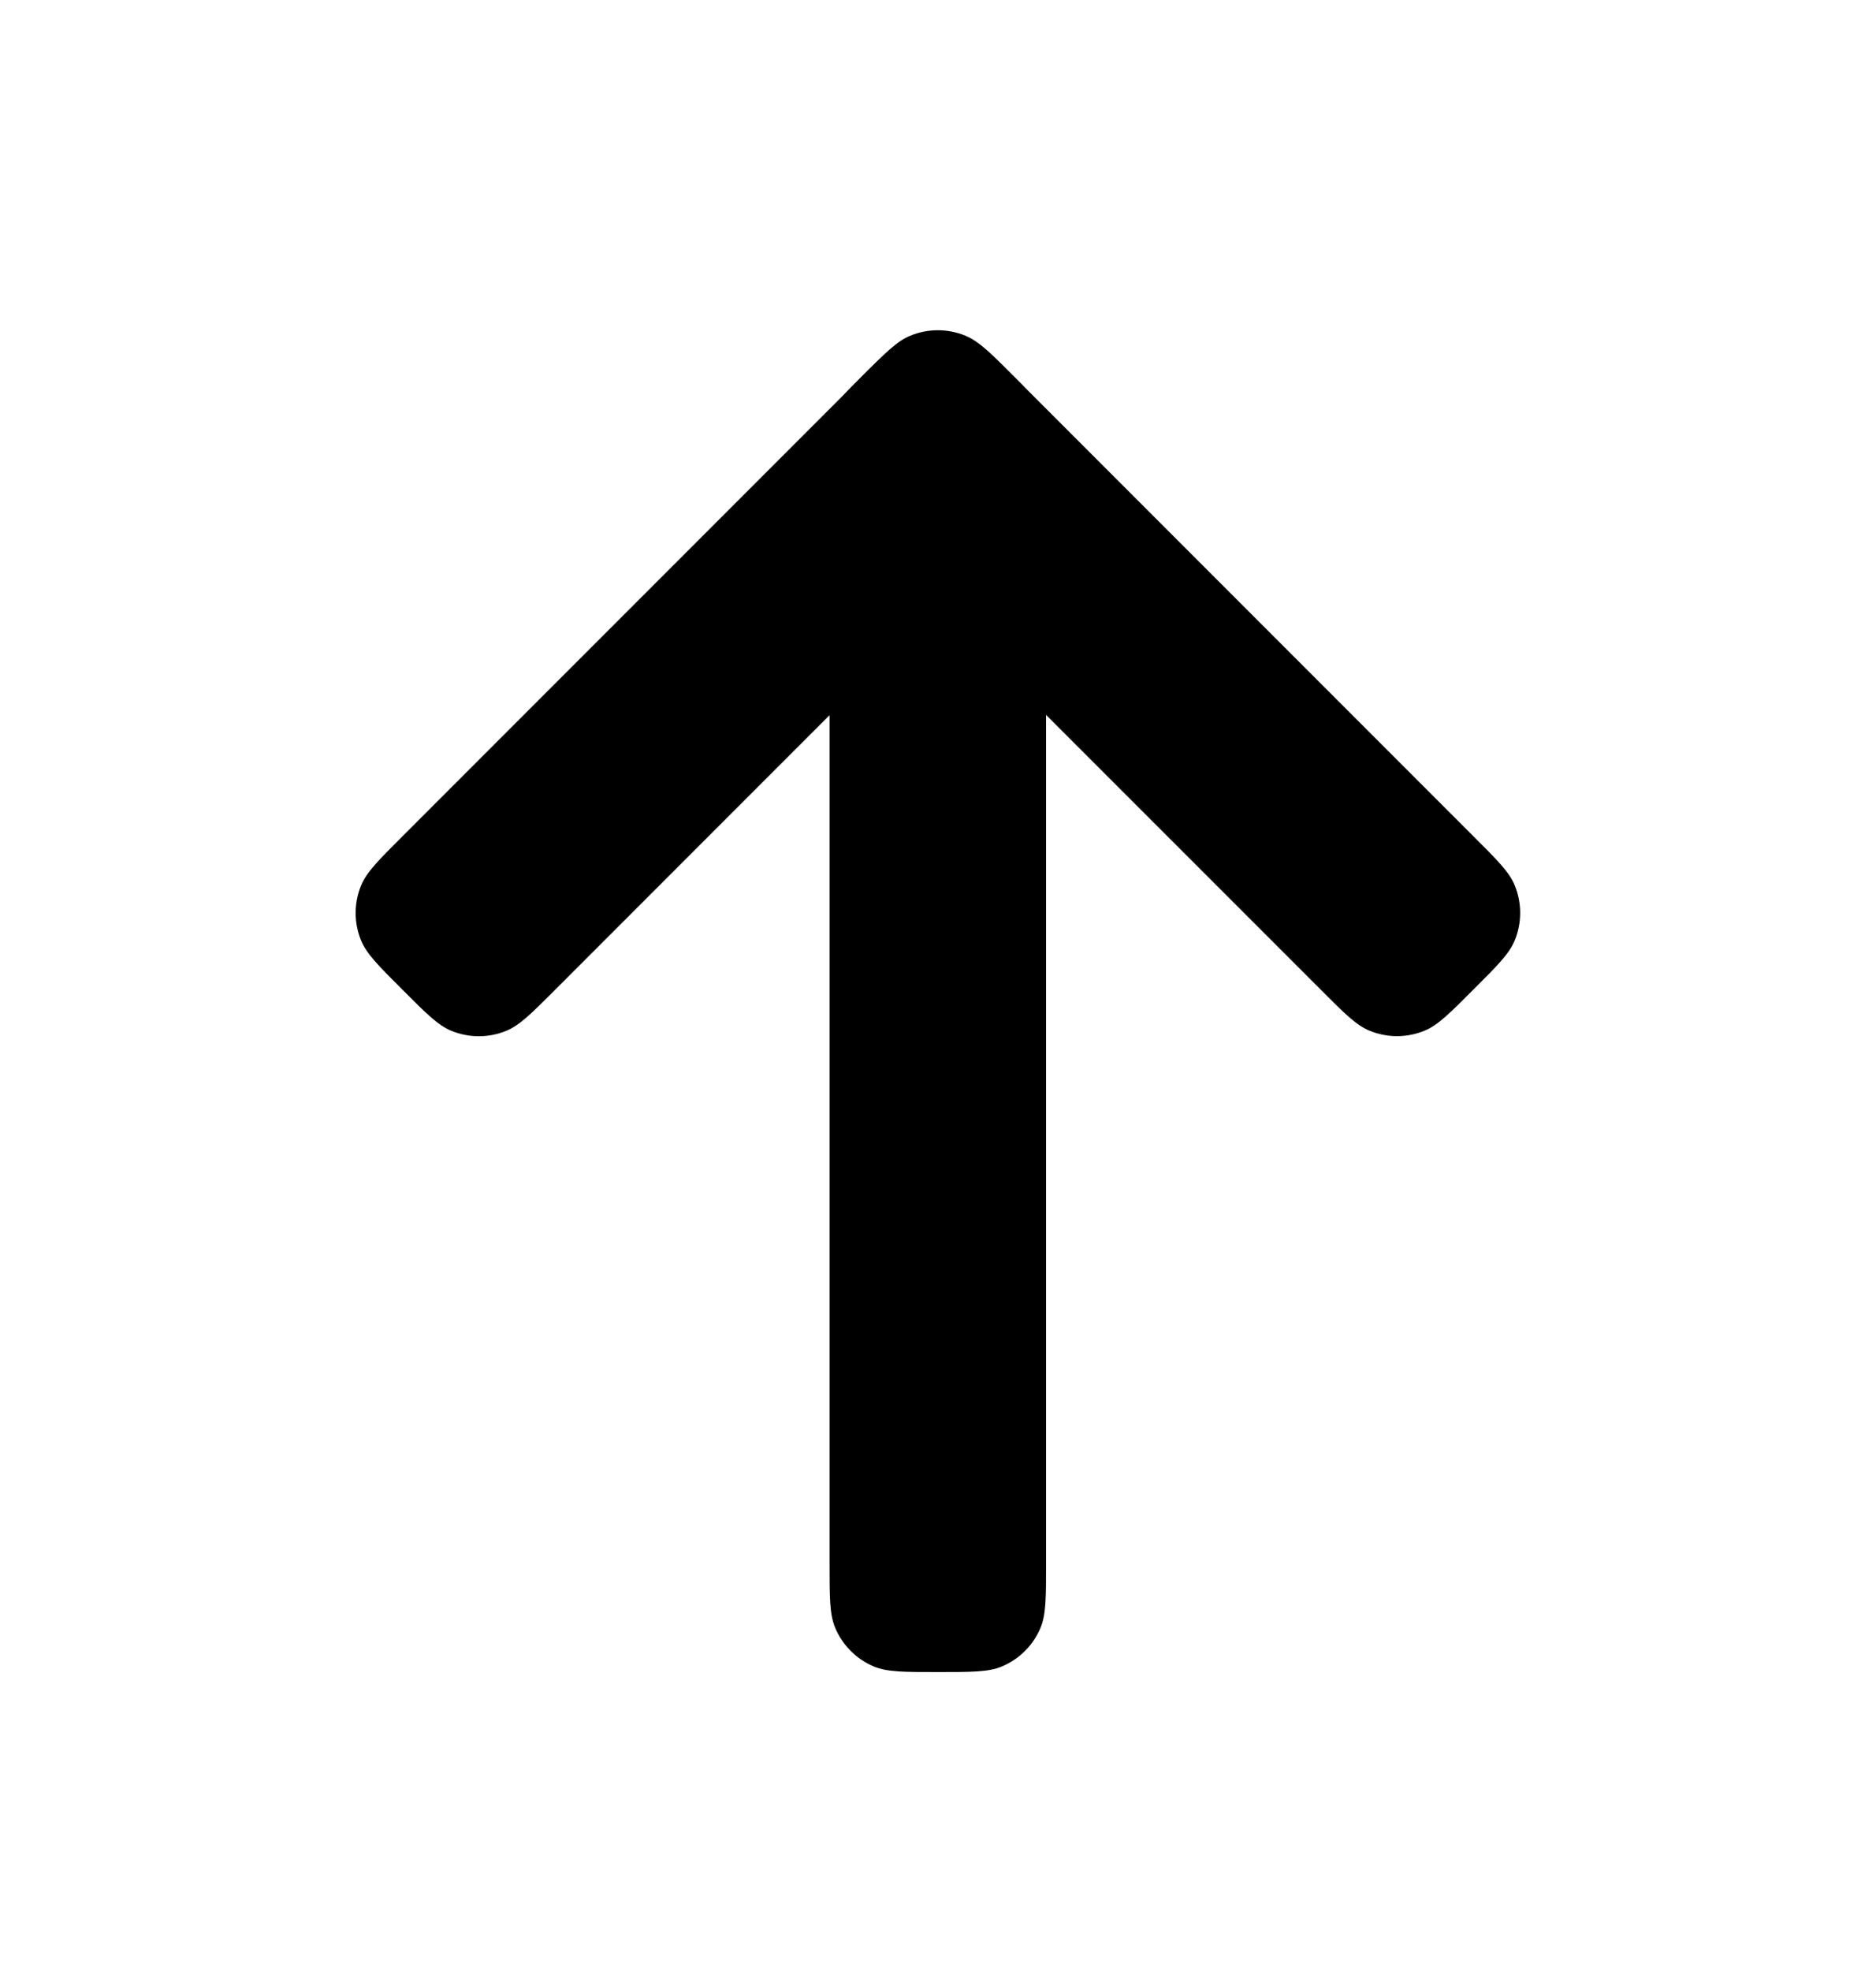 <svg width="20" height="21" viewBox="0 0 20 21" fill="none" xmlns="http://www.w3.org/2000/svg">
<path fill-rule="evenodd" clip-rule="evenodd" d="M11.094 17.341C11.152 17.199 11.152 17.02 11.152 16.662V7.617L14.078 10.542C14.331 10.796 14.458 10.923 14.599 10.981C14.788 11.059 14.999 11.059 15.188 10.981C15.329 10.923 15.456 10.796 15.709 10.542C15.963 10.289 16.09 10.162 16.148 10.021C16.226 9.832 16.226 9.621 16.148 9.432C16.09 9.291 15.963 9.164 15.709 8.911L10.964 4.166C10.921 4.121 10.871 4.072 10.816 4.016L10.816 4.016C10.592 3.792 10.467 3.667 10.343 3.601C10.326 3.592 10.309 3.584 10.293 3.577C10.104 3.499 9.892 3.499 9.704 3.577C9.562 3.635 9.436 3.762 9.182 4.015C9.1 4.098 9.03 4.167 8.973 4.228L4.289 8.912C4.035 9.165 3.909 9.292 3.85 9.433C3.772 9.622 3.772 9.833 3.85 10.022C3.909 10.163 4.035 10.29 4.289 10.543C4.542 10.797 4.669 10.924 4.81 10.982C4.999 11.06 5.211 11.06 5.399 10.982C5.54 10.924 5.667 10.797 5.921 10.543L5.921 10.543L8.844 7.62V16.662C8.844 17.02 8.844 17.199 8.903 17.341C8.981 17.529 9.131 17.679 9.319 17.757C9.461 17.815 9.64 17.815 9.998 17.815C10.357 17.815 10.536 17.815 10.677 17.757C10.866 17.679 11.016 17.529 11.094 17.341Z" fill="black"/>
</svg>
